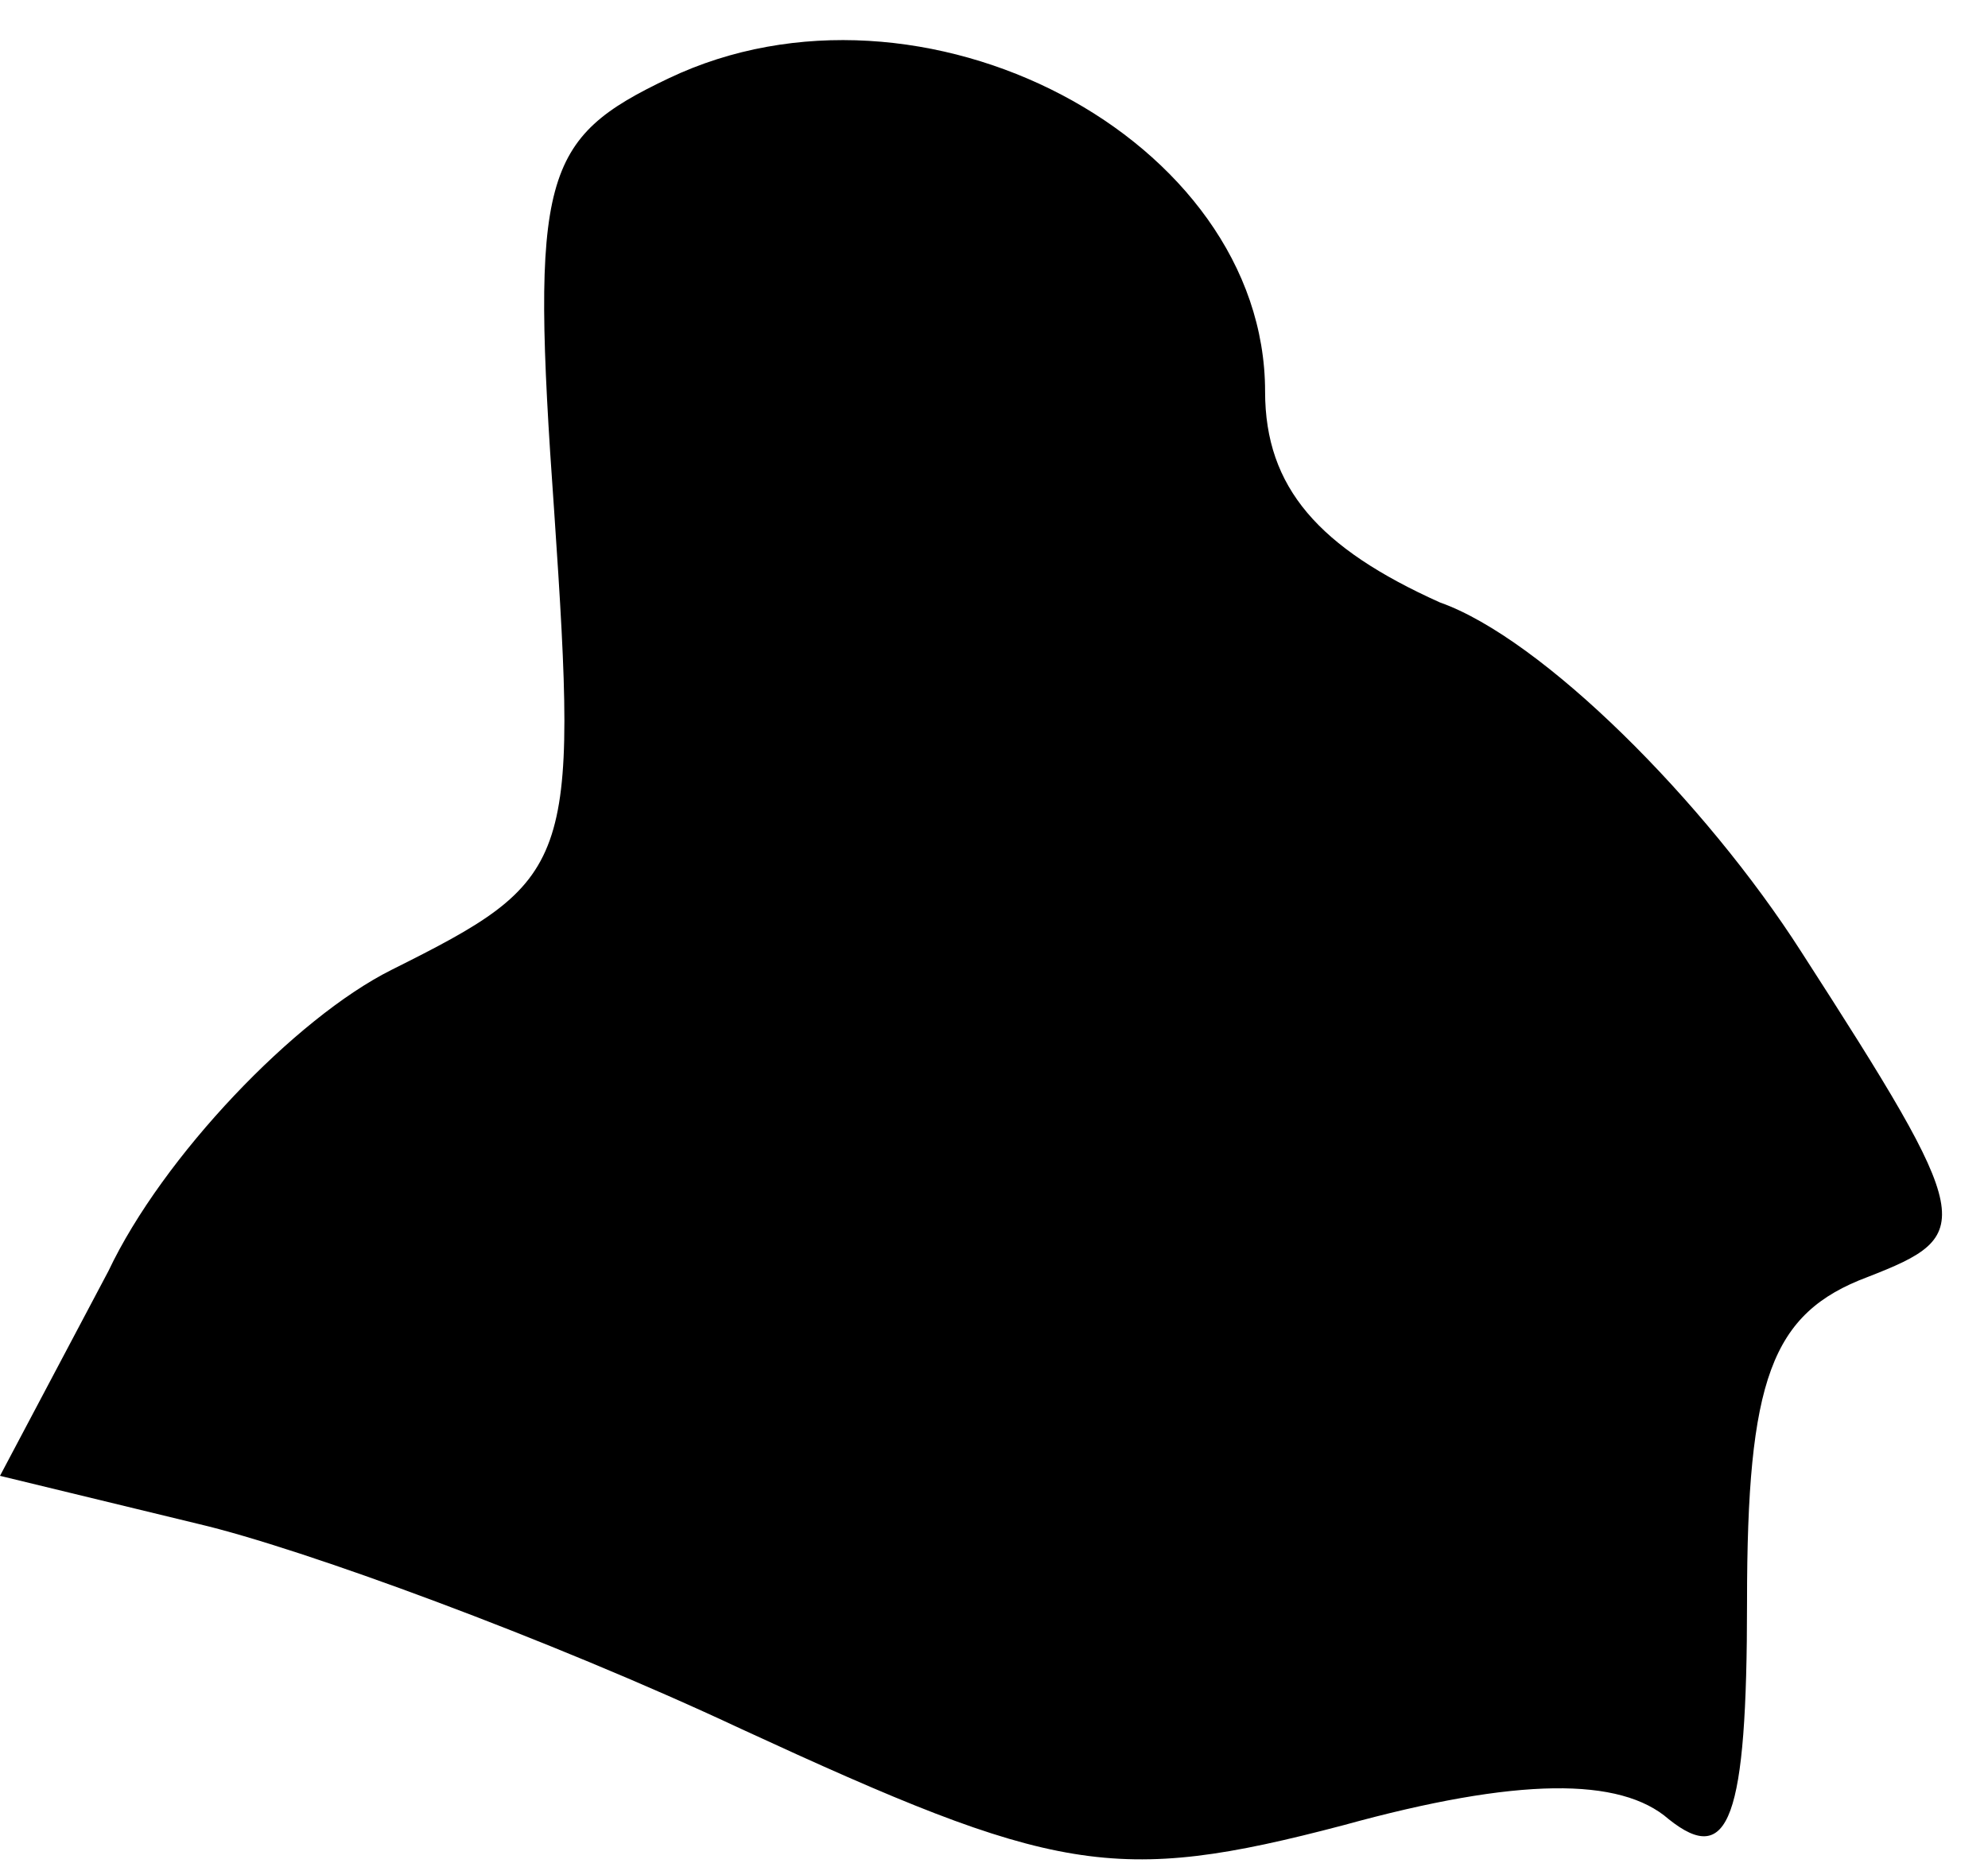 <?xml version="1.0" standalone="no"?>
<!DOCTYPE svg PUBLIC "-//W3C//DTD SVG 20010904//EN"
 "http://www.w3.org/TR/2001/REC-SVG-20010904/DTD/svg10.dtd">
<svg version="1.0" xmlns="http://www.w3.org/2000/svg"
 width="33pt" height="31pt" viewBox="0 0 33 31"
 preserveAspectRatio="xMidYMid meet">
<g transform="translate(0,31) scale(0.1,-0.1)"
fill="#000000" stroke="none">
<path fill="#000000" stroke="none" d="M111 297 c-21 -10 -23 -16 -19 -72 4
-59 3 -61 -27 -76 -16 -8 -38 -31 -47 -50 l-18 -34 33 -8 c17 -4 58 -19 90
-34 52 -24 62 -26 100 -16 29 8 46 8 54 1 10 -8 13 0 13 36 0 37 4 48 20 54
18 7 18 9 -11 54 -16 25 -43 52 -60 58 -20 9 -29 19 -29 35 0 42 -57 72 -99
52z"/>
</g>
</svg>
